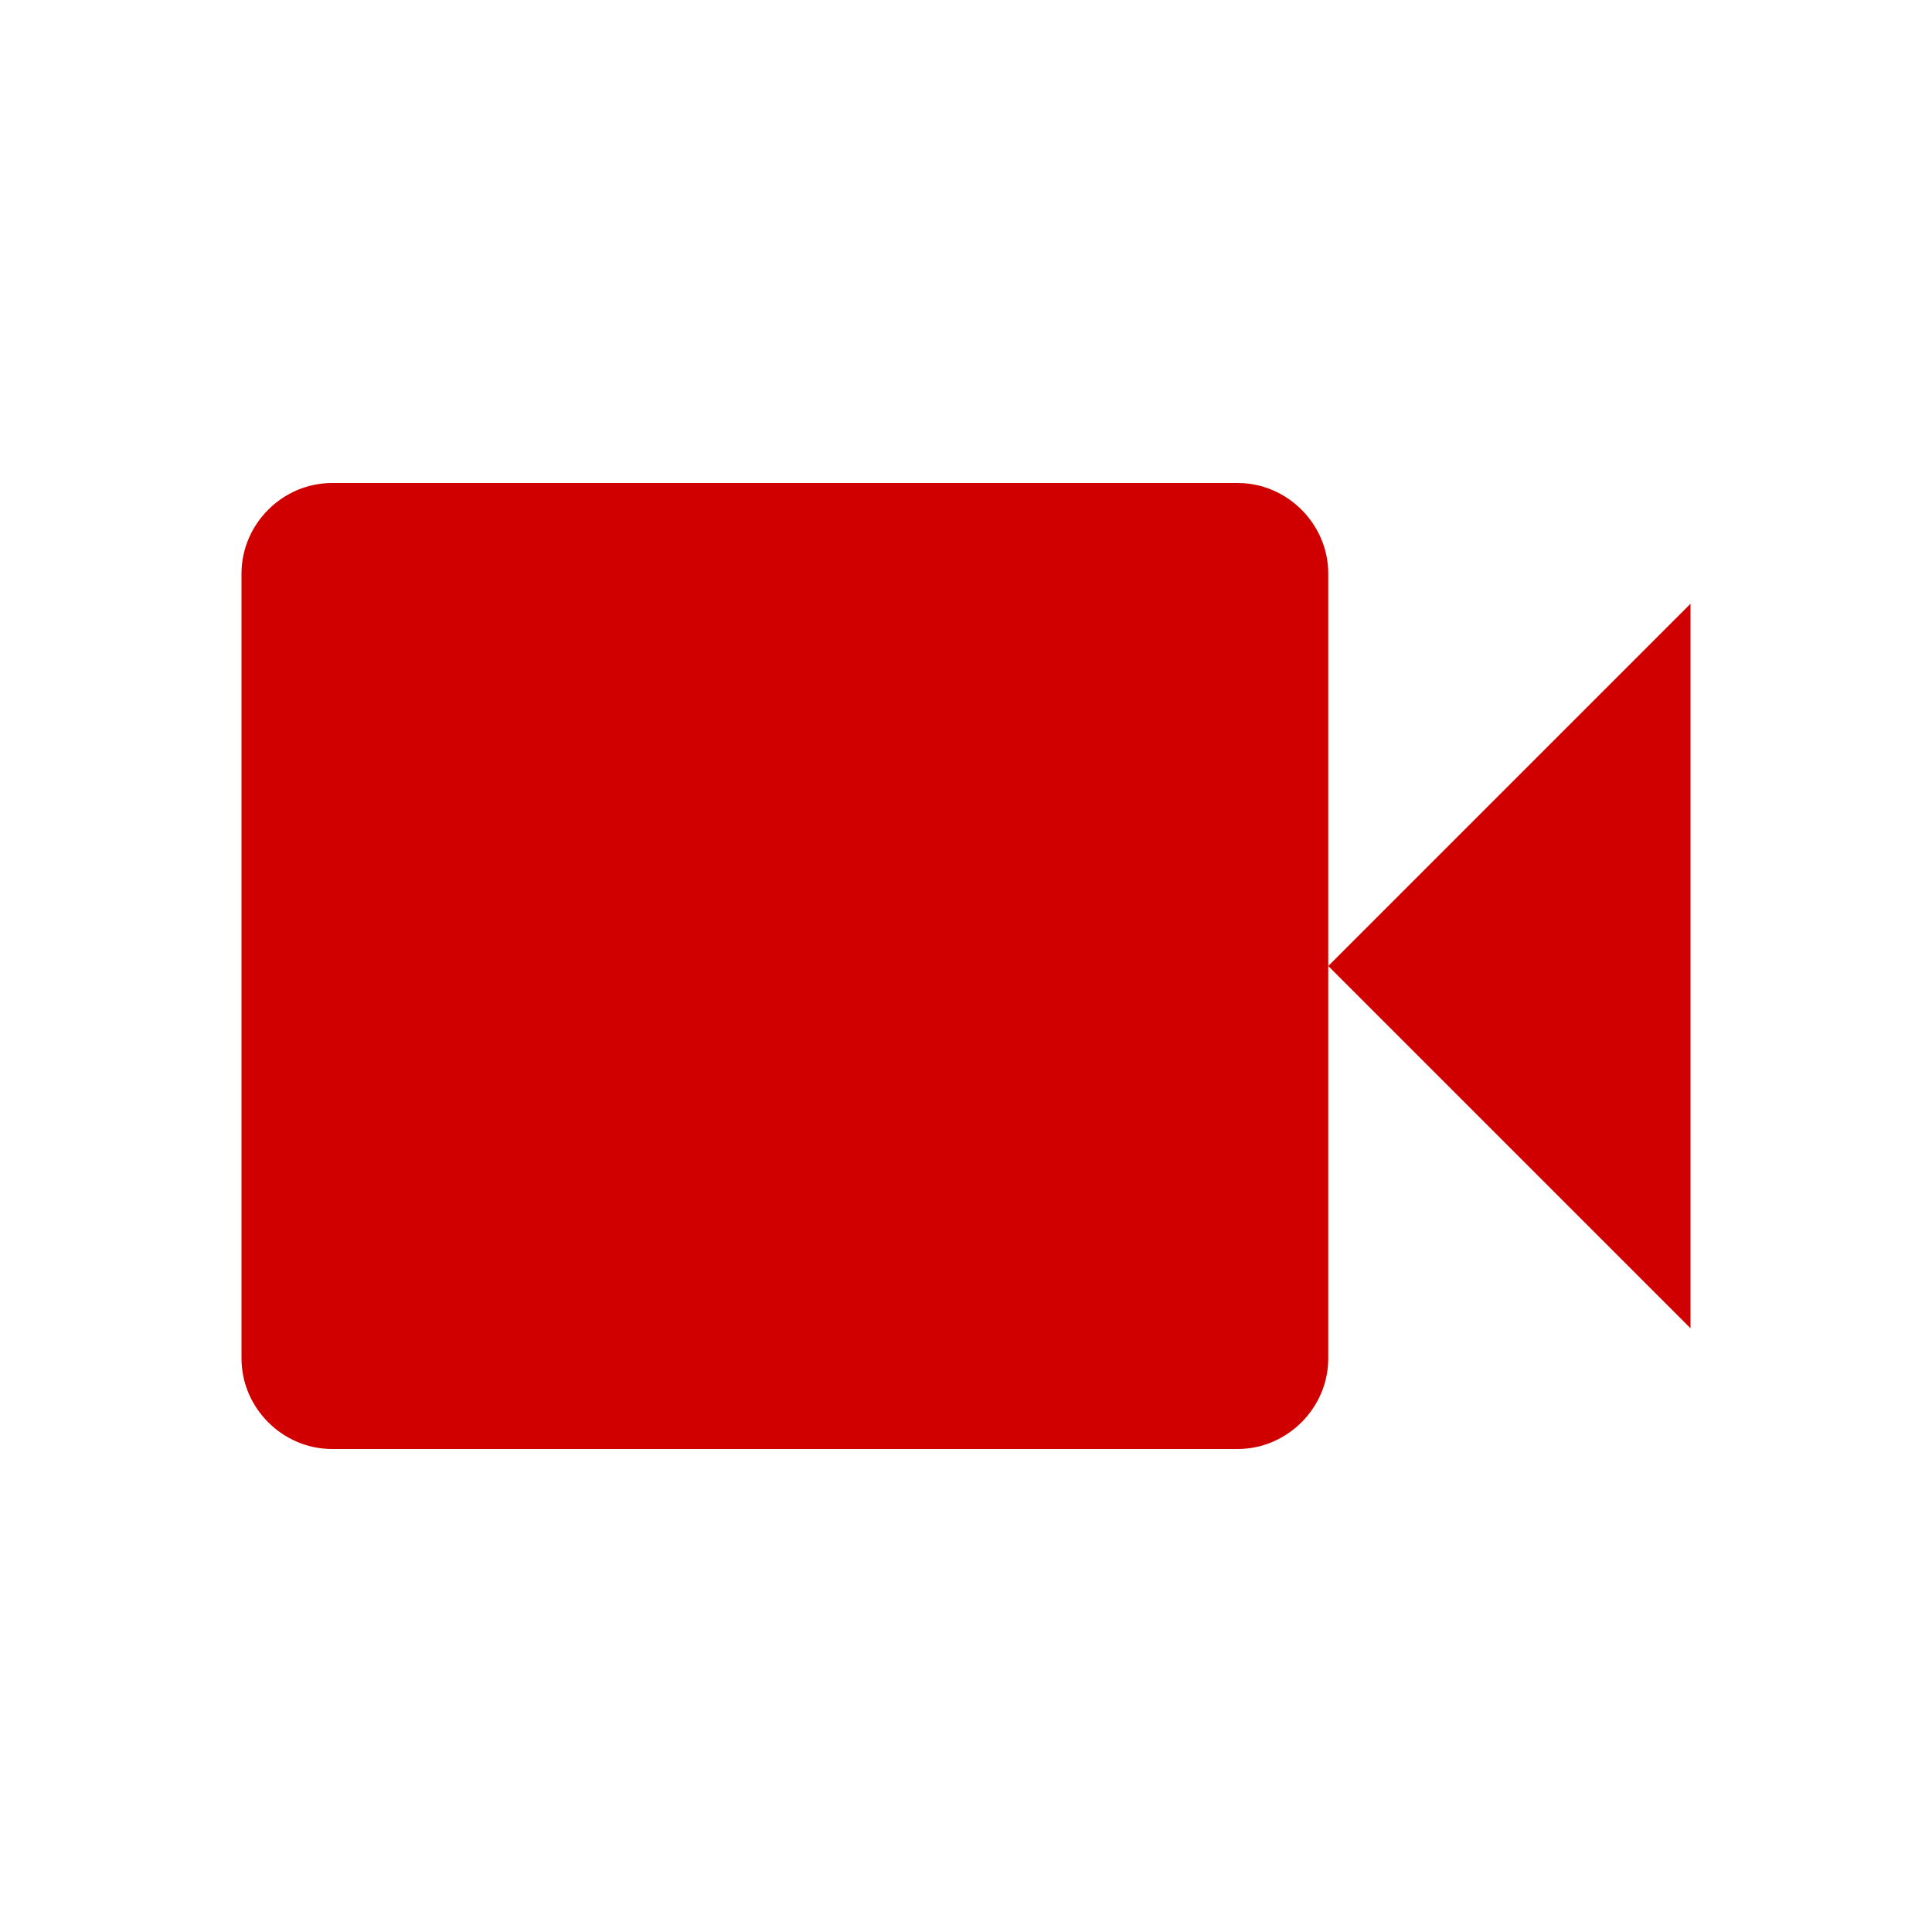 <svg xmlns="http://www.w3.org/2000/svg" viewBox="0 0 16 16" width="16" height="16">
<cis-name>facetime-camera</cis-name>
<cis-semantic>danger</cis-semantic>
<path fill="#D00000" d="M11,8.43V7.57V4.75C11,4.34,10.66,4,10.25,4h-7.5C2.34,4,2,4.34,2,4.75v6.5C2,11.66,2.34,12,2.75,12h7.5
	c0.41,0,0.75-0.34,0.75-0.75V8.43z"/>
<polygon fill="#D00000" points="14,5 11,8 14,11 "/>
</svg>

